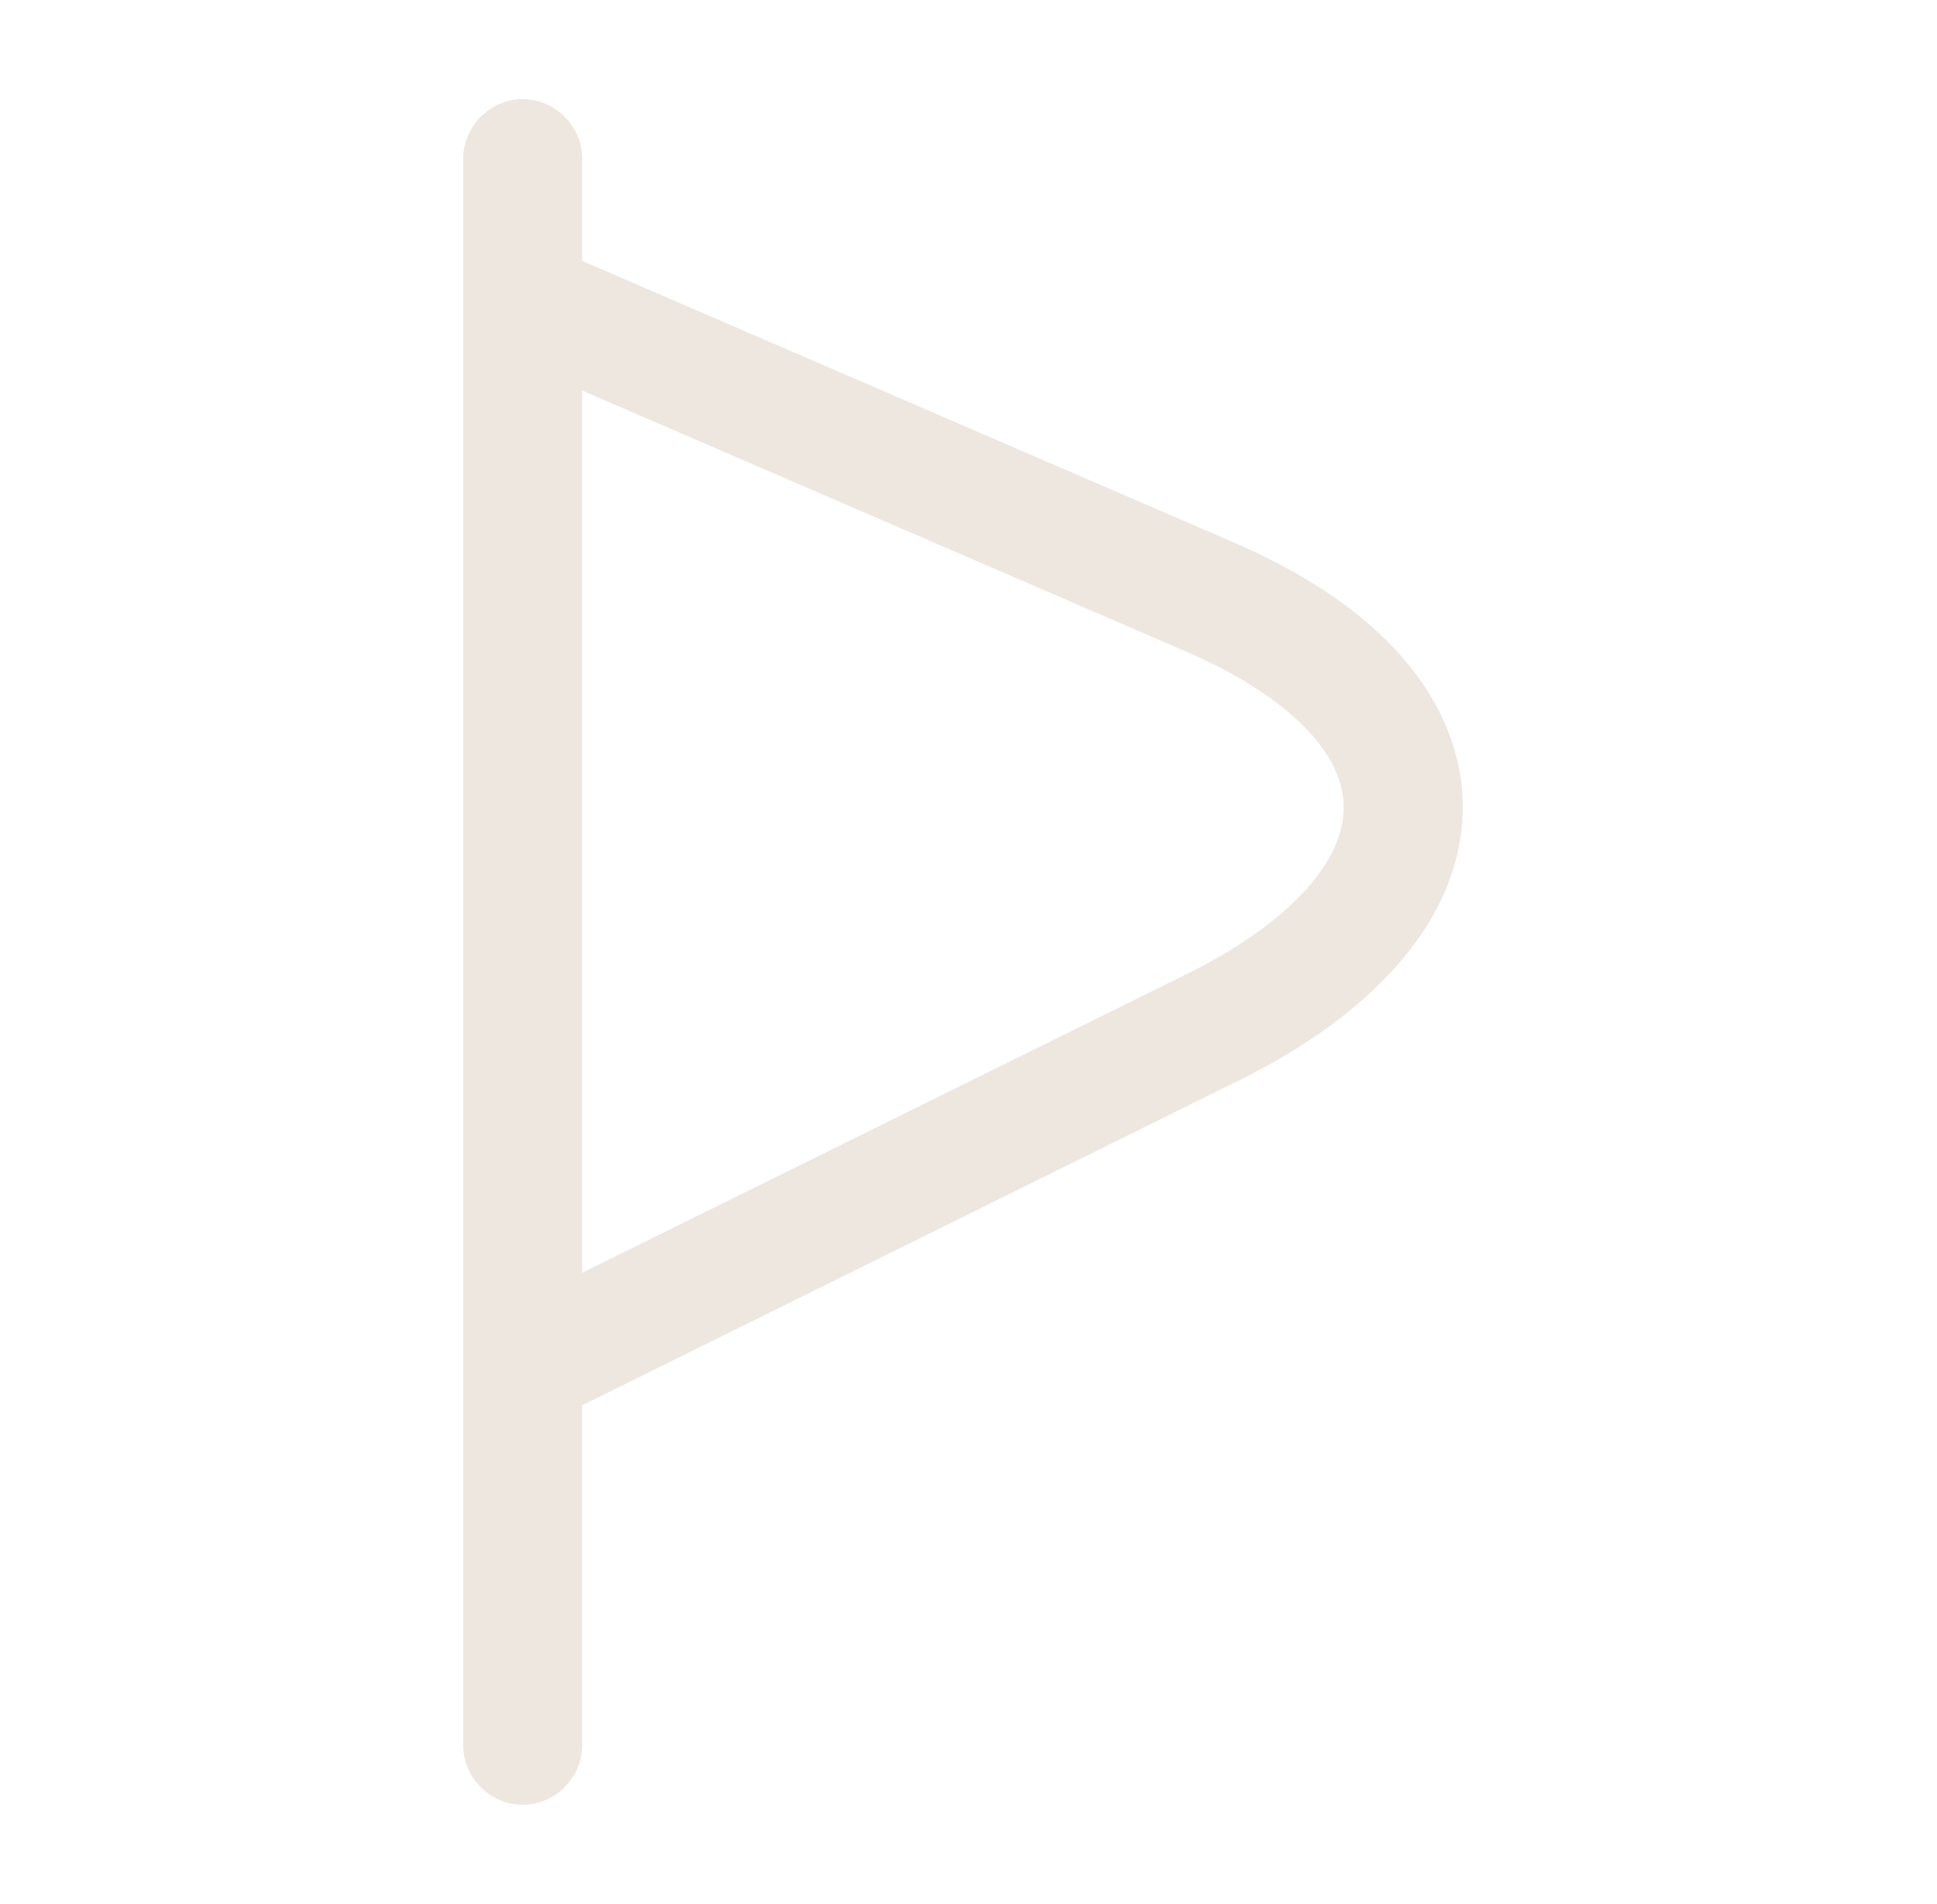 <svg width="58" height="57" viewBox="0 0 58 57" fill="none" xmlns="http://www.w3.org/2000/svg">
<path d="M15.652 54.031C14.678 54.031 13.871 53.224 13.871 52.25V4.75C13.871 3.776 14.678 2.969 15.652 2.969C16.626 2.969 17.433 3.776 17.433 4.75V52.25C17.433 53.224 16.626 54.031 15.652 54.031Z" fill="#EDE7E0"/>
<path d="M16.84 42.157C16.174 42.157 15.557 41.8 15.248 41.159C14.821 40.28 15.177 39.212 16.056 38.784L35.768 29.047C38.666 27.55 40.304 25.745 40.233 24.059C40.162 22.42 38.404 20.734 35.388 19.452L16.151 11.139C15.225 10.735 14.821 9.69 15.201 8.788C15.581 7.885 16.649 7.458 17.552 7.862L36.789 16.174C42.727 18.692 43.724 22.112 43.796 23.917C43.914 27.075 41.635 30.02 37.383 32.205L17.647 41.967C17.386 42.109 17.101 42.157 16.84 42.157Z" fill="#EDE7E0"/>
</svg>
